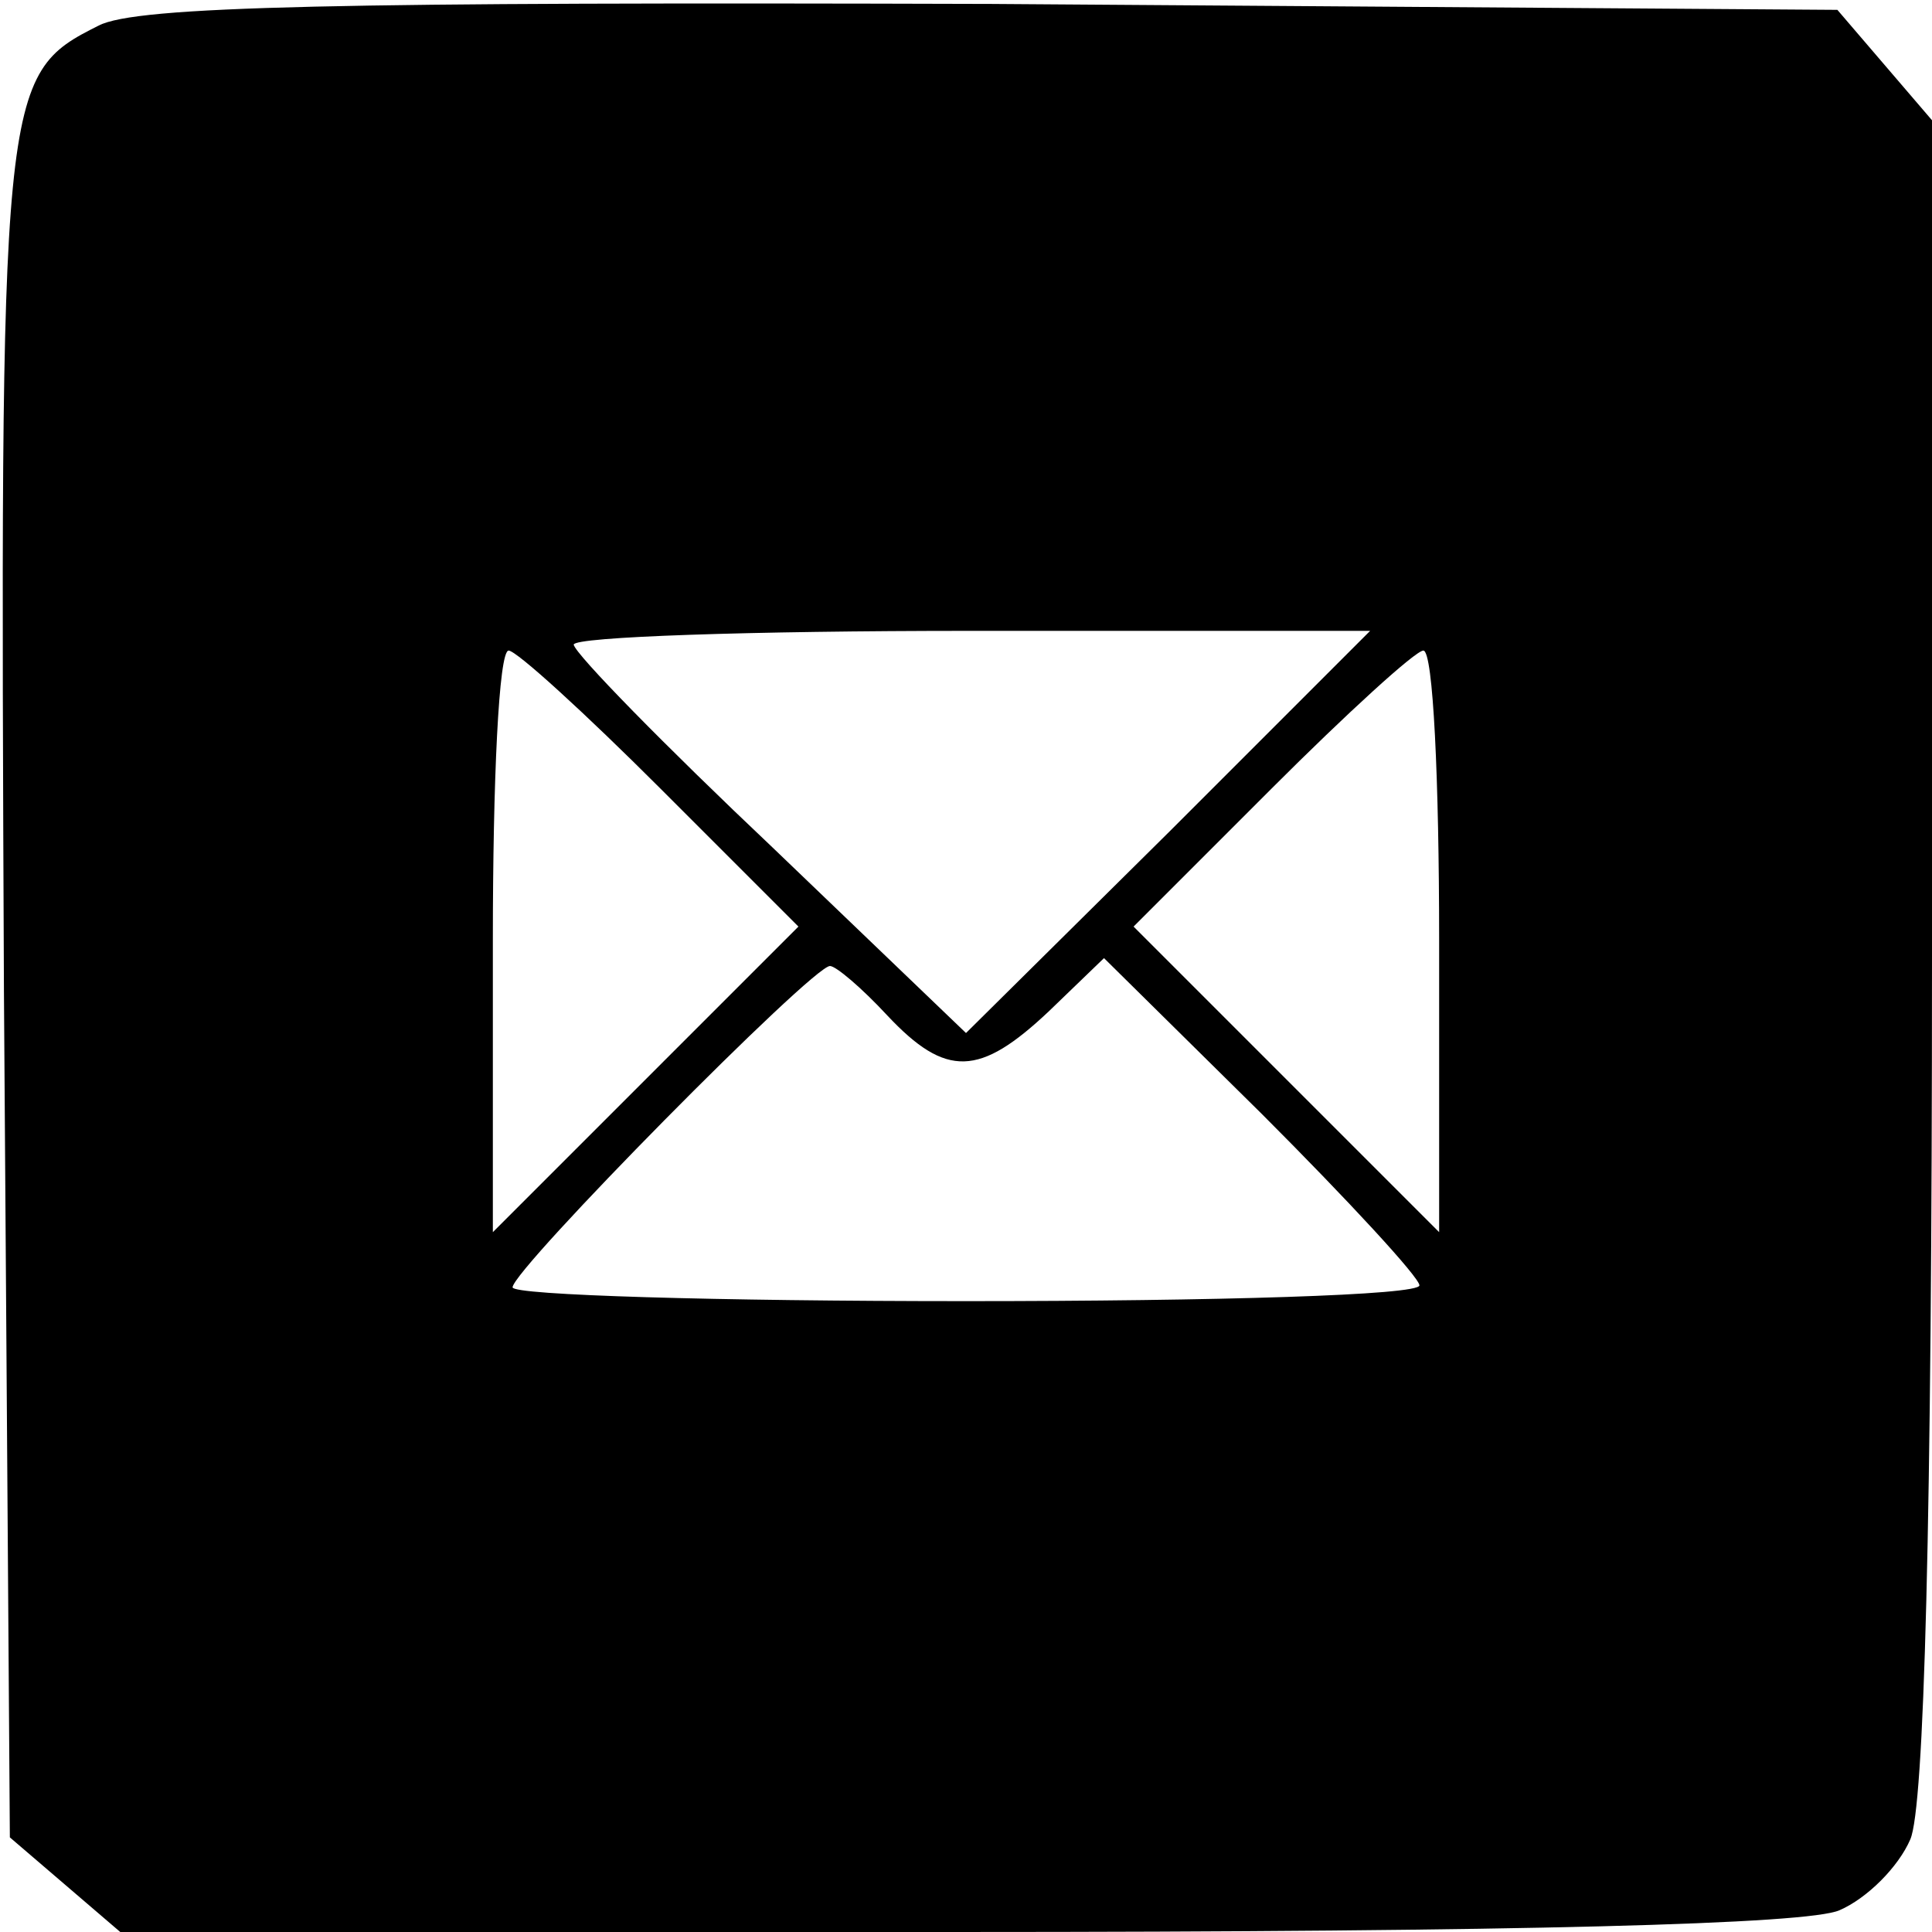 <?xml version="1.0" standalone="no"?>
<!DOCTYPE svg PUBLIC "-//W3C//DTD SVG 20010904//EN"
 "http://www.w3.org/TR/2001/REC-SVG-20010904/DTD/svg10.dtd">
<svg version="1.0" xmlns="http://www.w3.org/2000/svg"
 width="98pt" height="98pt" viewBox="0 0 98 98"
 preserveAspectRatio="xMidYMid meet">
<g transform="translate(0,98) scale(0.1,-0.1)"
fill="#000000" stroke="none">
<path d="M50 967 c-50 -25 -50 -31 -48 -490 l3 -429 28 -24 28 -24 424 0 c290
0 432 4 448 11 14 6 30 22 36 36 7 16 11 158 11 448 l0 424 -24 28 -24 28
-429 3 c-331 1 -434 -1 -453 -11z m543 -409 l-103 -102 -98 94 c-55 52 -100
98 -101 103 0 4 90 7 201 7 l203 0 -102 -102z m-258 22 l70 -70 -78 -78 -77
-77 0 148 c0 81 3 147 8 147 4 0 39 -32 77 -70z m395 -77 l0 -148 -77 77 -78
78 70 70 c38 38 73 70 77 70 5 0 8 -66 8 -147z m-280 -38 c30 -32 47 -31 82 2
l28 27 80 -79 c44 -44 80 -83 80 -87 0 -5 -103 -8 -230 -8 -126 0 -230 3 -230
7 0 9 152 163 161 163 3 0 16 -11 29 -25z"/>
</g>
</svg>
